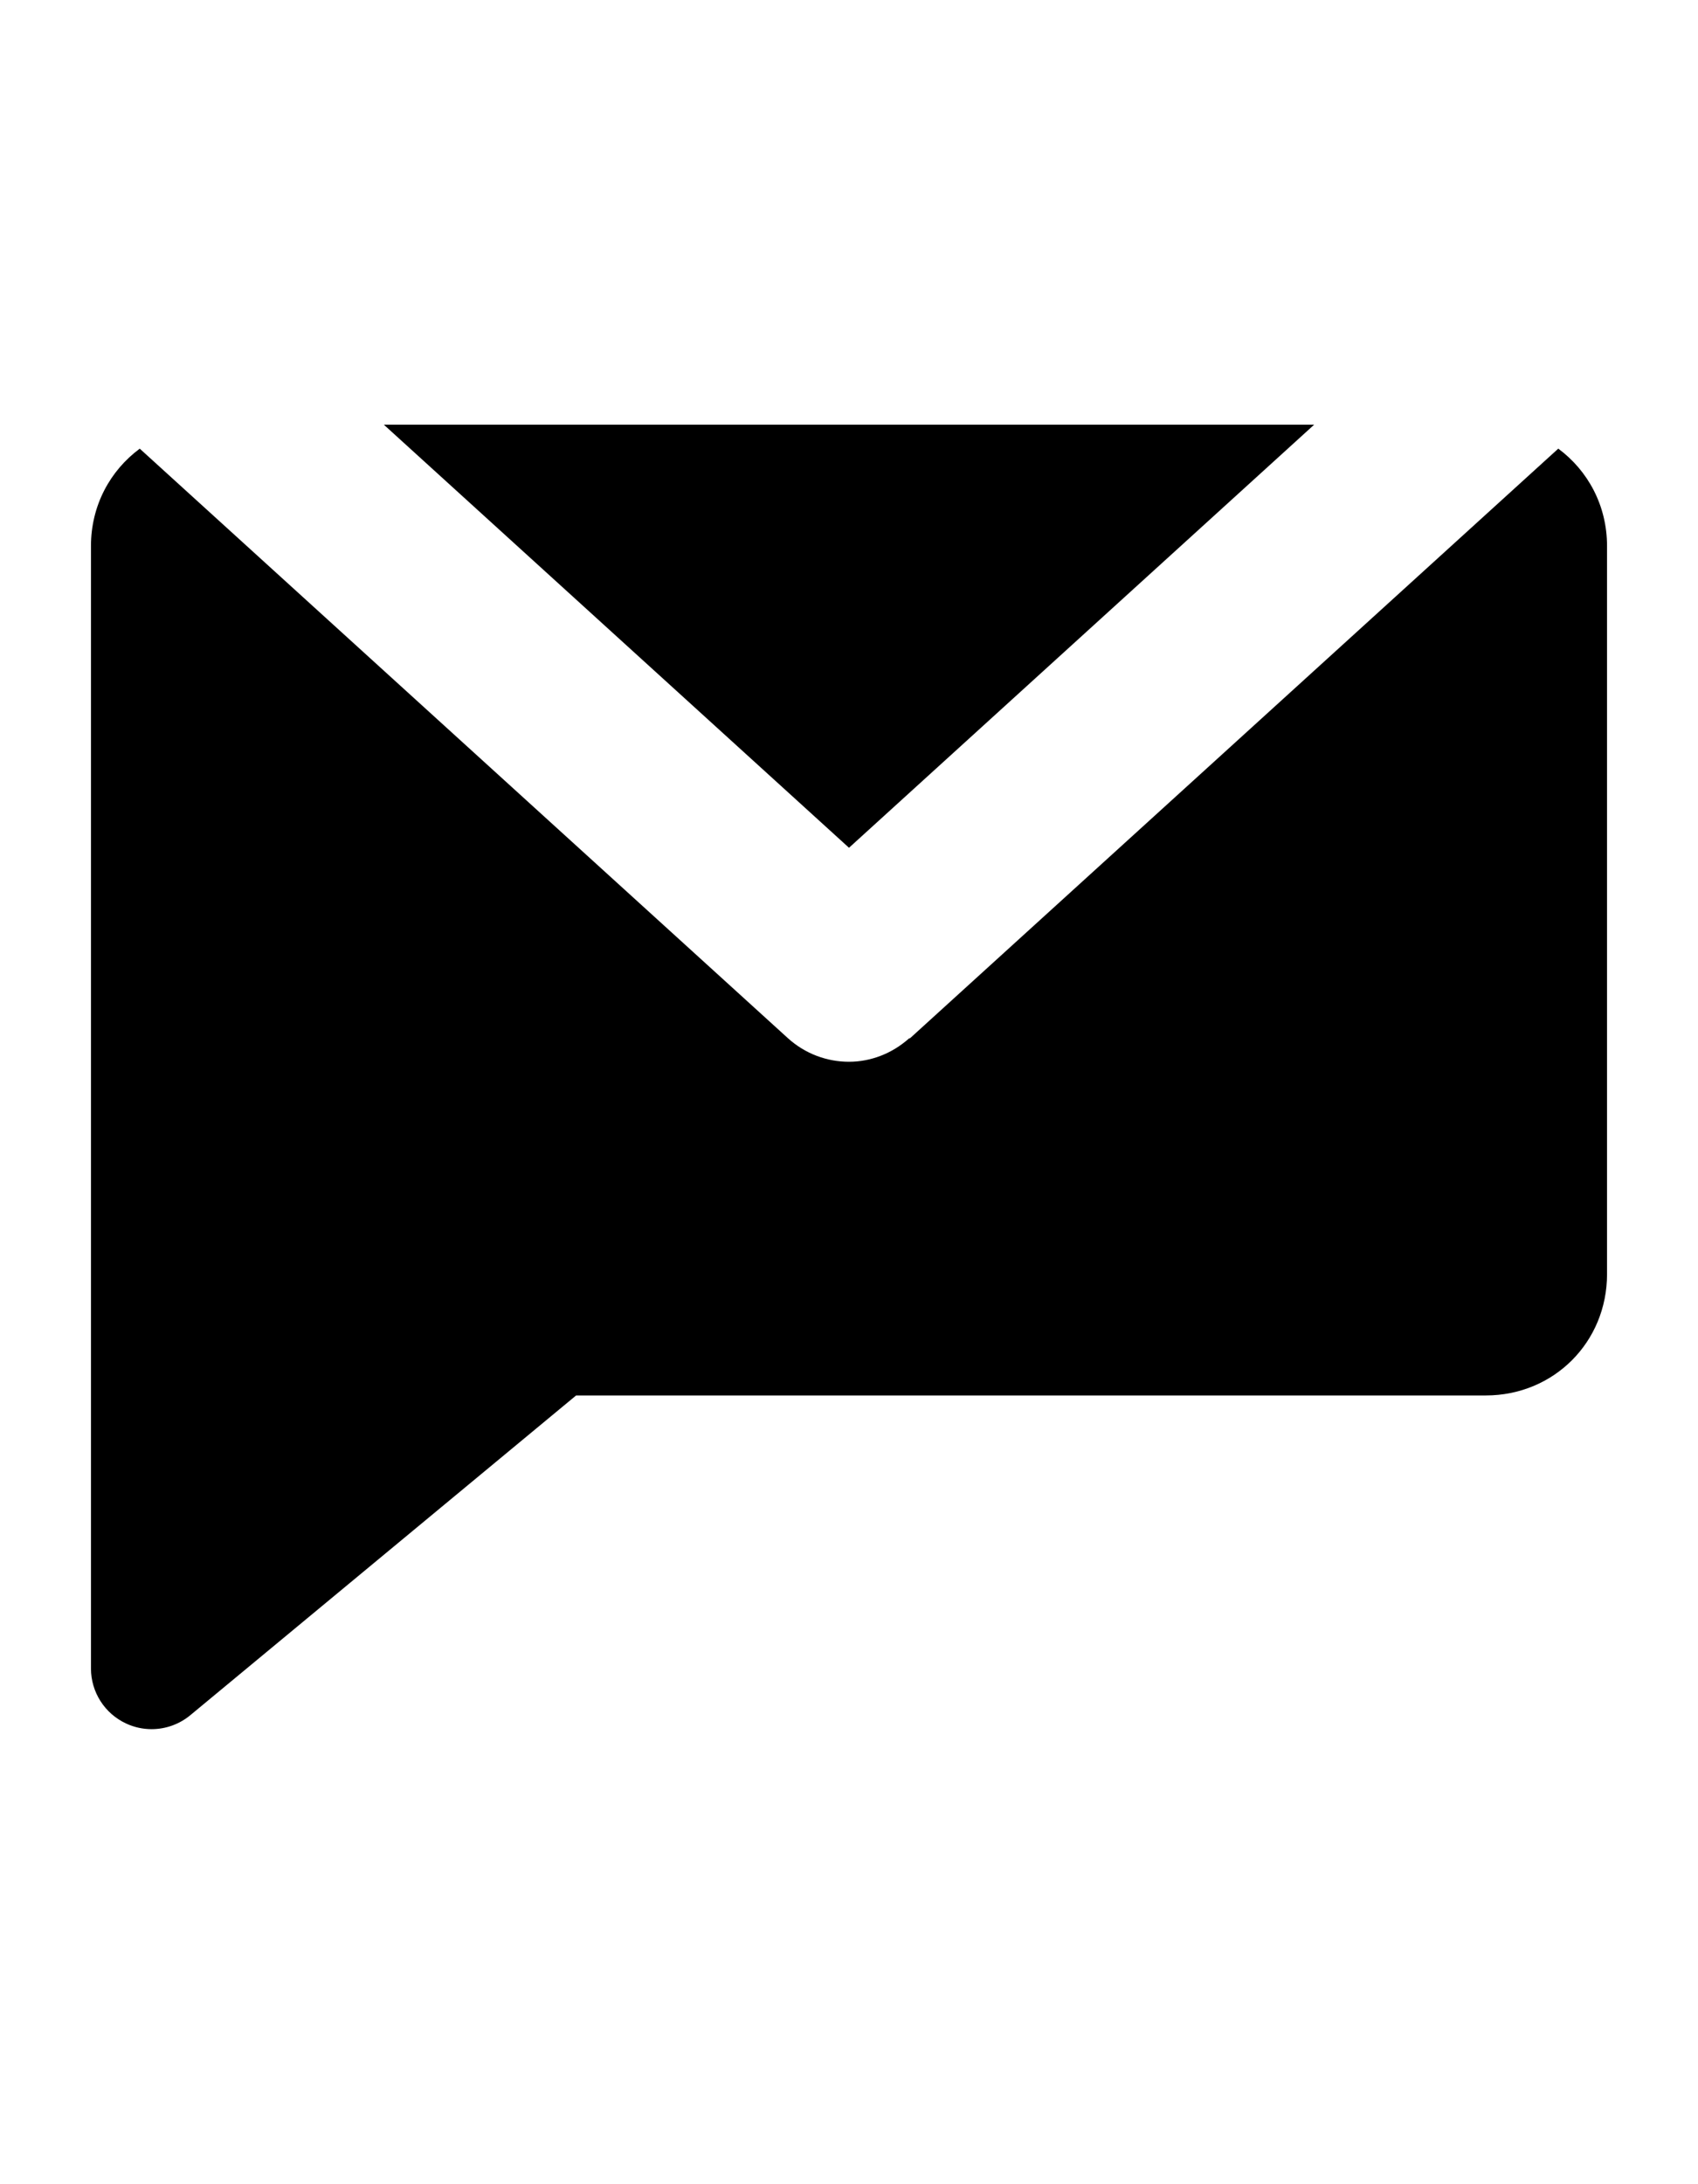 <?xml version="1.0" encoding="utf-8"?>
<svg version="1.1" xmlns="http://www.w3.org/2000/svg" xmlns:xlink="http://www.w3.org/1999/xlink" x="0px" y="0px" width="56" height="72" viewBox="0 0 56 72" enable-background="new 0 0 56 72" xml:space="preserve">
<g id="bounds"><rect opacity="0" width="56" height="72"/></g>
<g id="icon">
<polygon points="43.34,14 12.66,14 28,27.946"/>
<path d="M51.392,14.789L30.018,34.22c-0.009,0.008-0.028,0.006-0.039,0.012c-0.563,0.5-1.266,0.768-1.98,0.768c-0.72,0-1.442-0.258-2.017-0.78L4.609,14.79C3.632,15.512,3,16.665,3,18v37c0,0.779,0.452,1.487,1.159,1.814C4.427,56.939,4.714,57,5,57c0.464,0,0.924-0.162,1.292-0.473L19,46h30c2.243,0,4-1.757,4-4V18C53,16.665,52.369,15.512,51.392,14.789z"/>
</g>
</svg>
